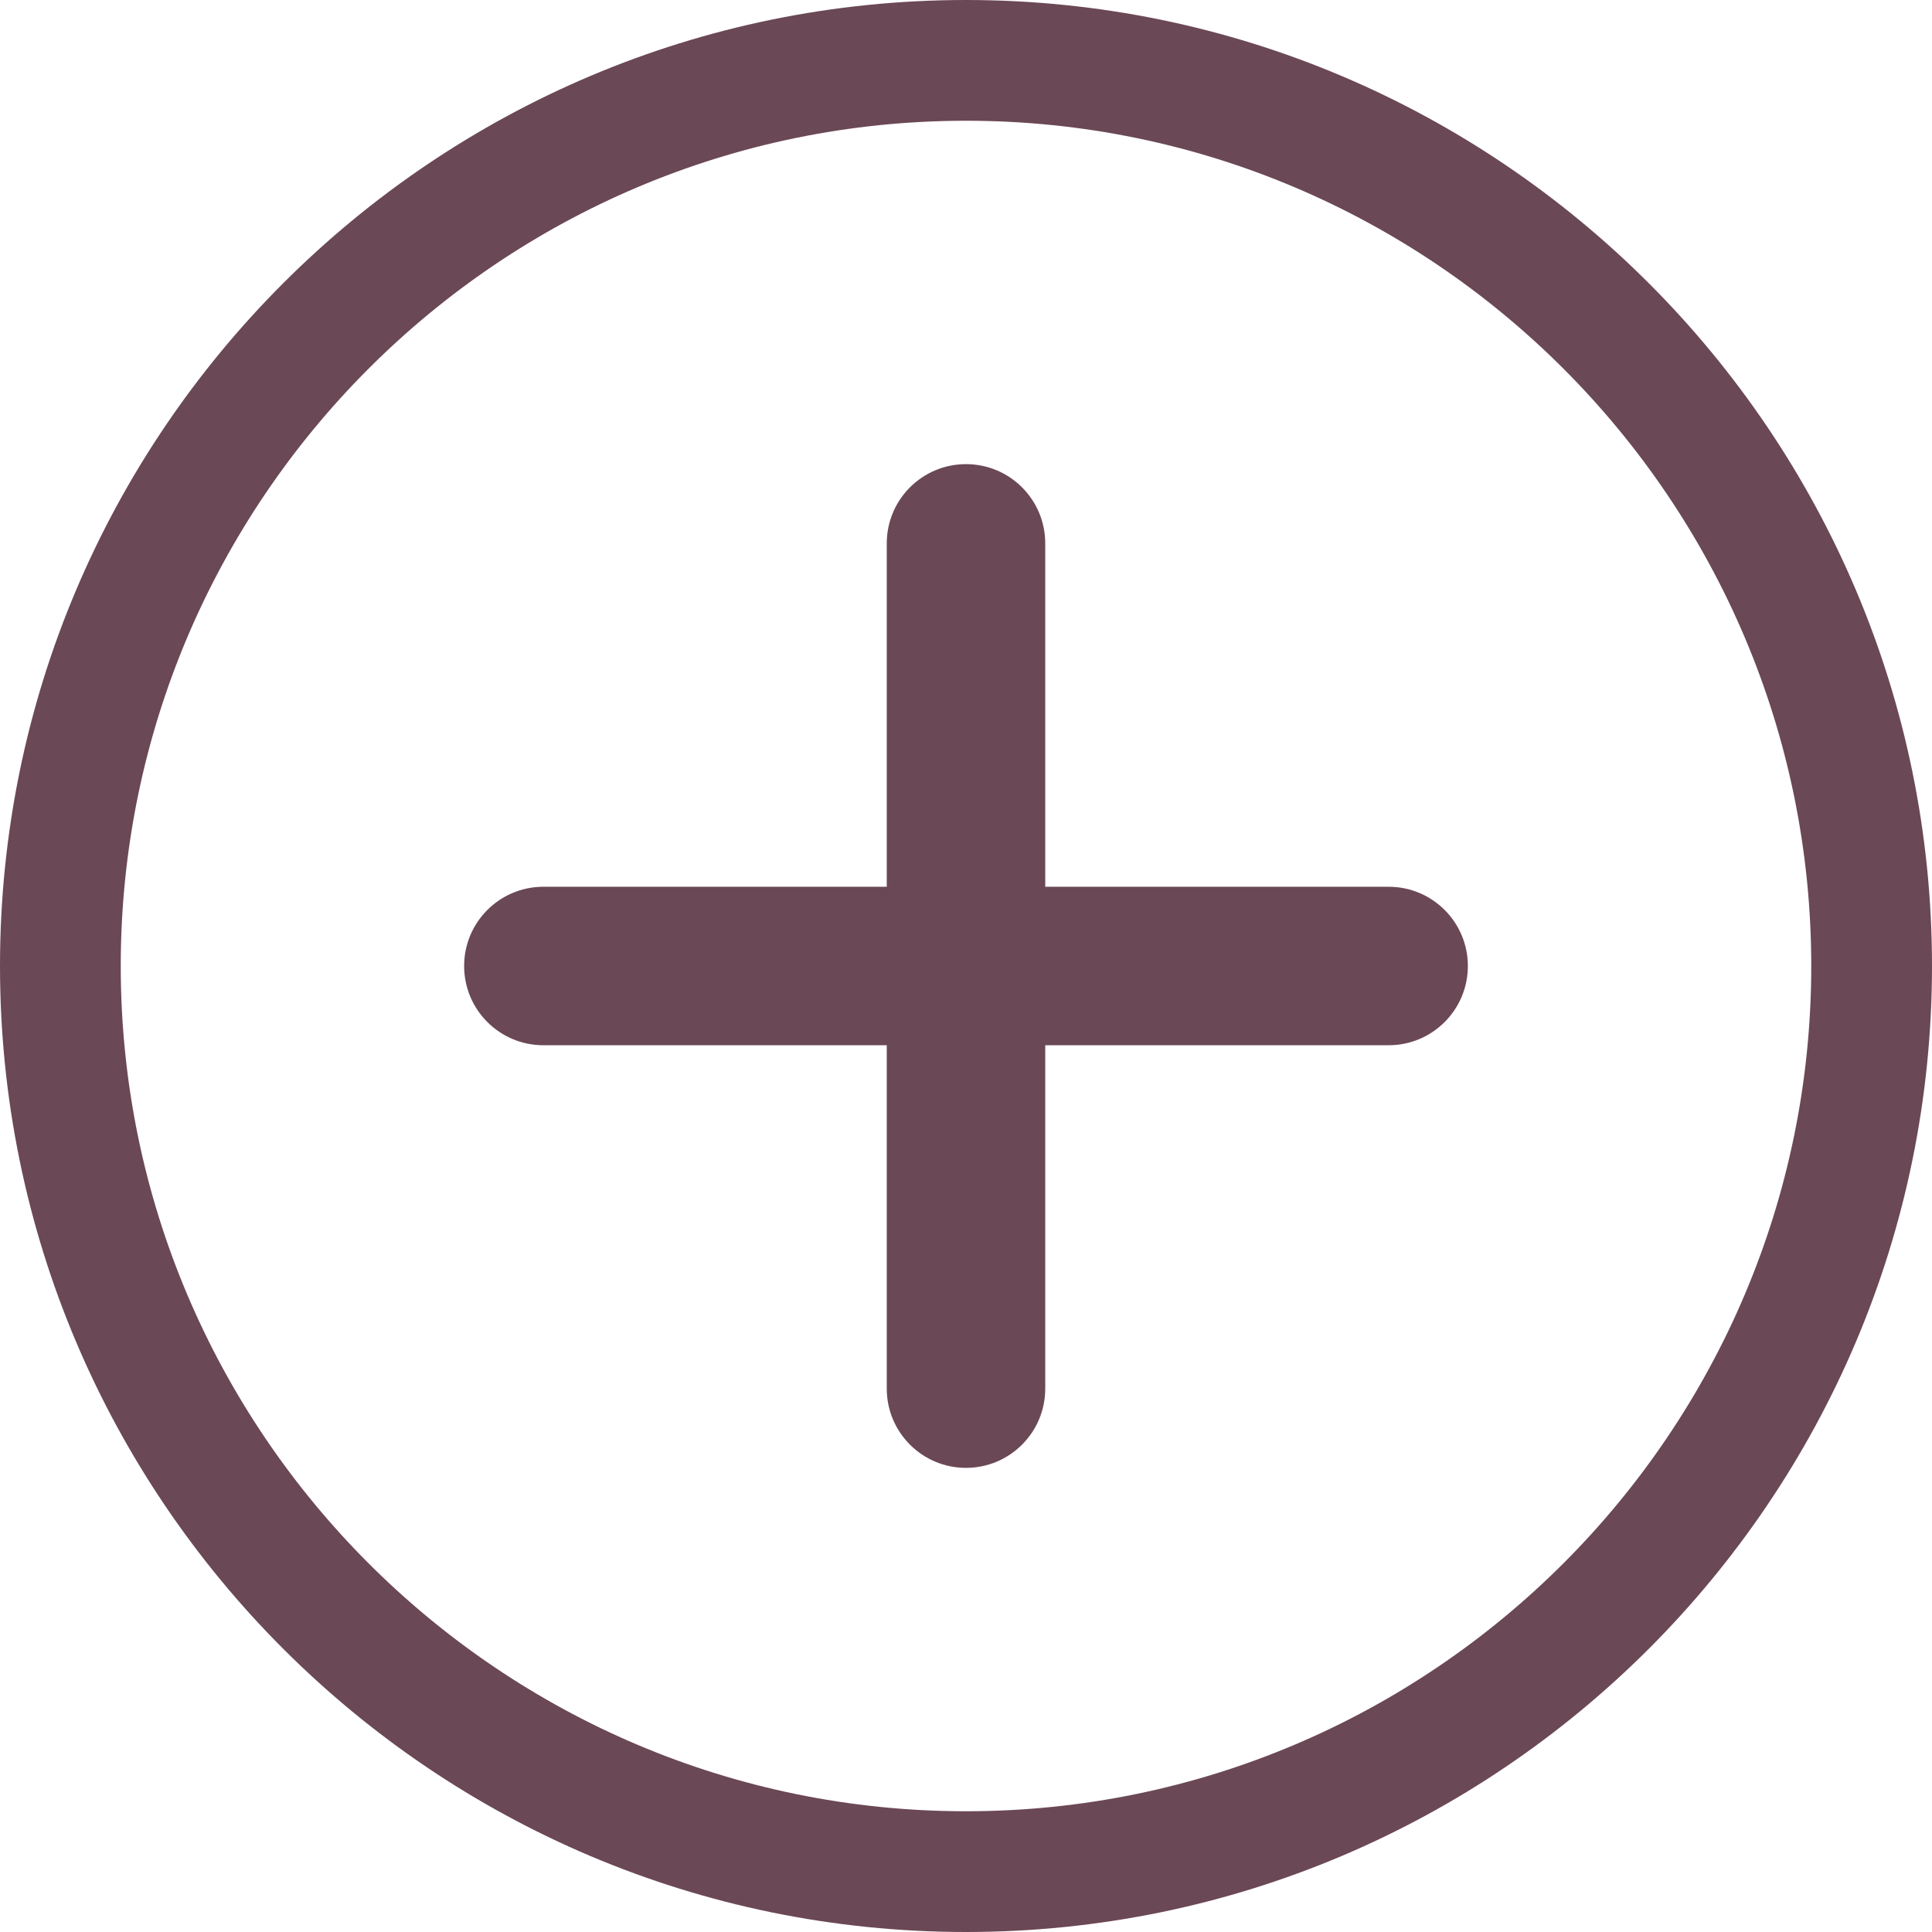<?xml version="1.0" encoding="utf-8"?>
<!-- Generator: Adobe Illustrator 24.1.0, SVG Export Plug-In . SVG Version: 6.00 Build 0)  -->
<svg version="1.1" id="Capa_1" xmlns="http://www.w3.org/2000/svg" xmlns:xlink="http://www.w3.org/1999/xlink" x="0px" y="0px"
	 viewBox="0 0 512 512" style="enable-background:new 0 0 512 512;" xml:space="preserve">
<style type="text/css">
	.st0{fill:#6B4856;}
</style>
<g>
	<path class="st0" d="M256,512C114.8,512,0,397.2,0,256S114.8,0,256,0s256,114.8,256,256S397.2,512,256,512z M256,32
		C132.5,32,32,132.5,32,256s100.5,224,224,224s224-100.5,224-224S379.5,32,256,32z"/>
	<path class="st0" d="M368,235h-91v-91c0-11.6-9.4-21-21-21c-11.6,0-21,9.4-21,21v91h-91c-11.6,0-21,9.4-21,21c0,11.6,9.4,21,21,21
		h91v91c0,11.6,9.4,21,21,21c11.6,0,21-9.4,21-21v-91h91c11.6,0,21-9.4,21-21C389,244.4,379.6,235,368,235z"/>
</g>
</svg>
